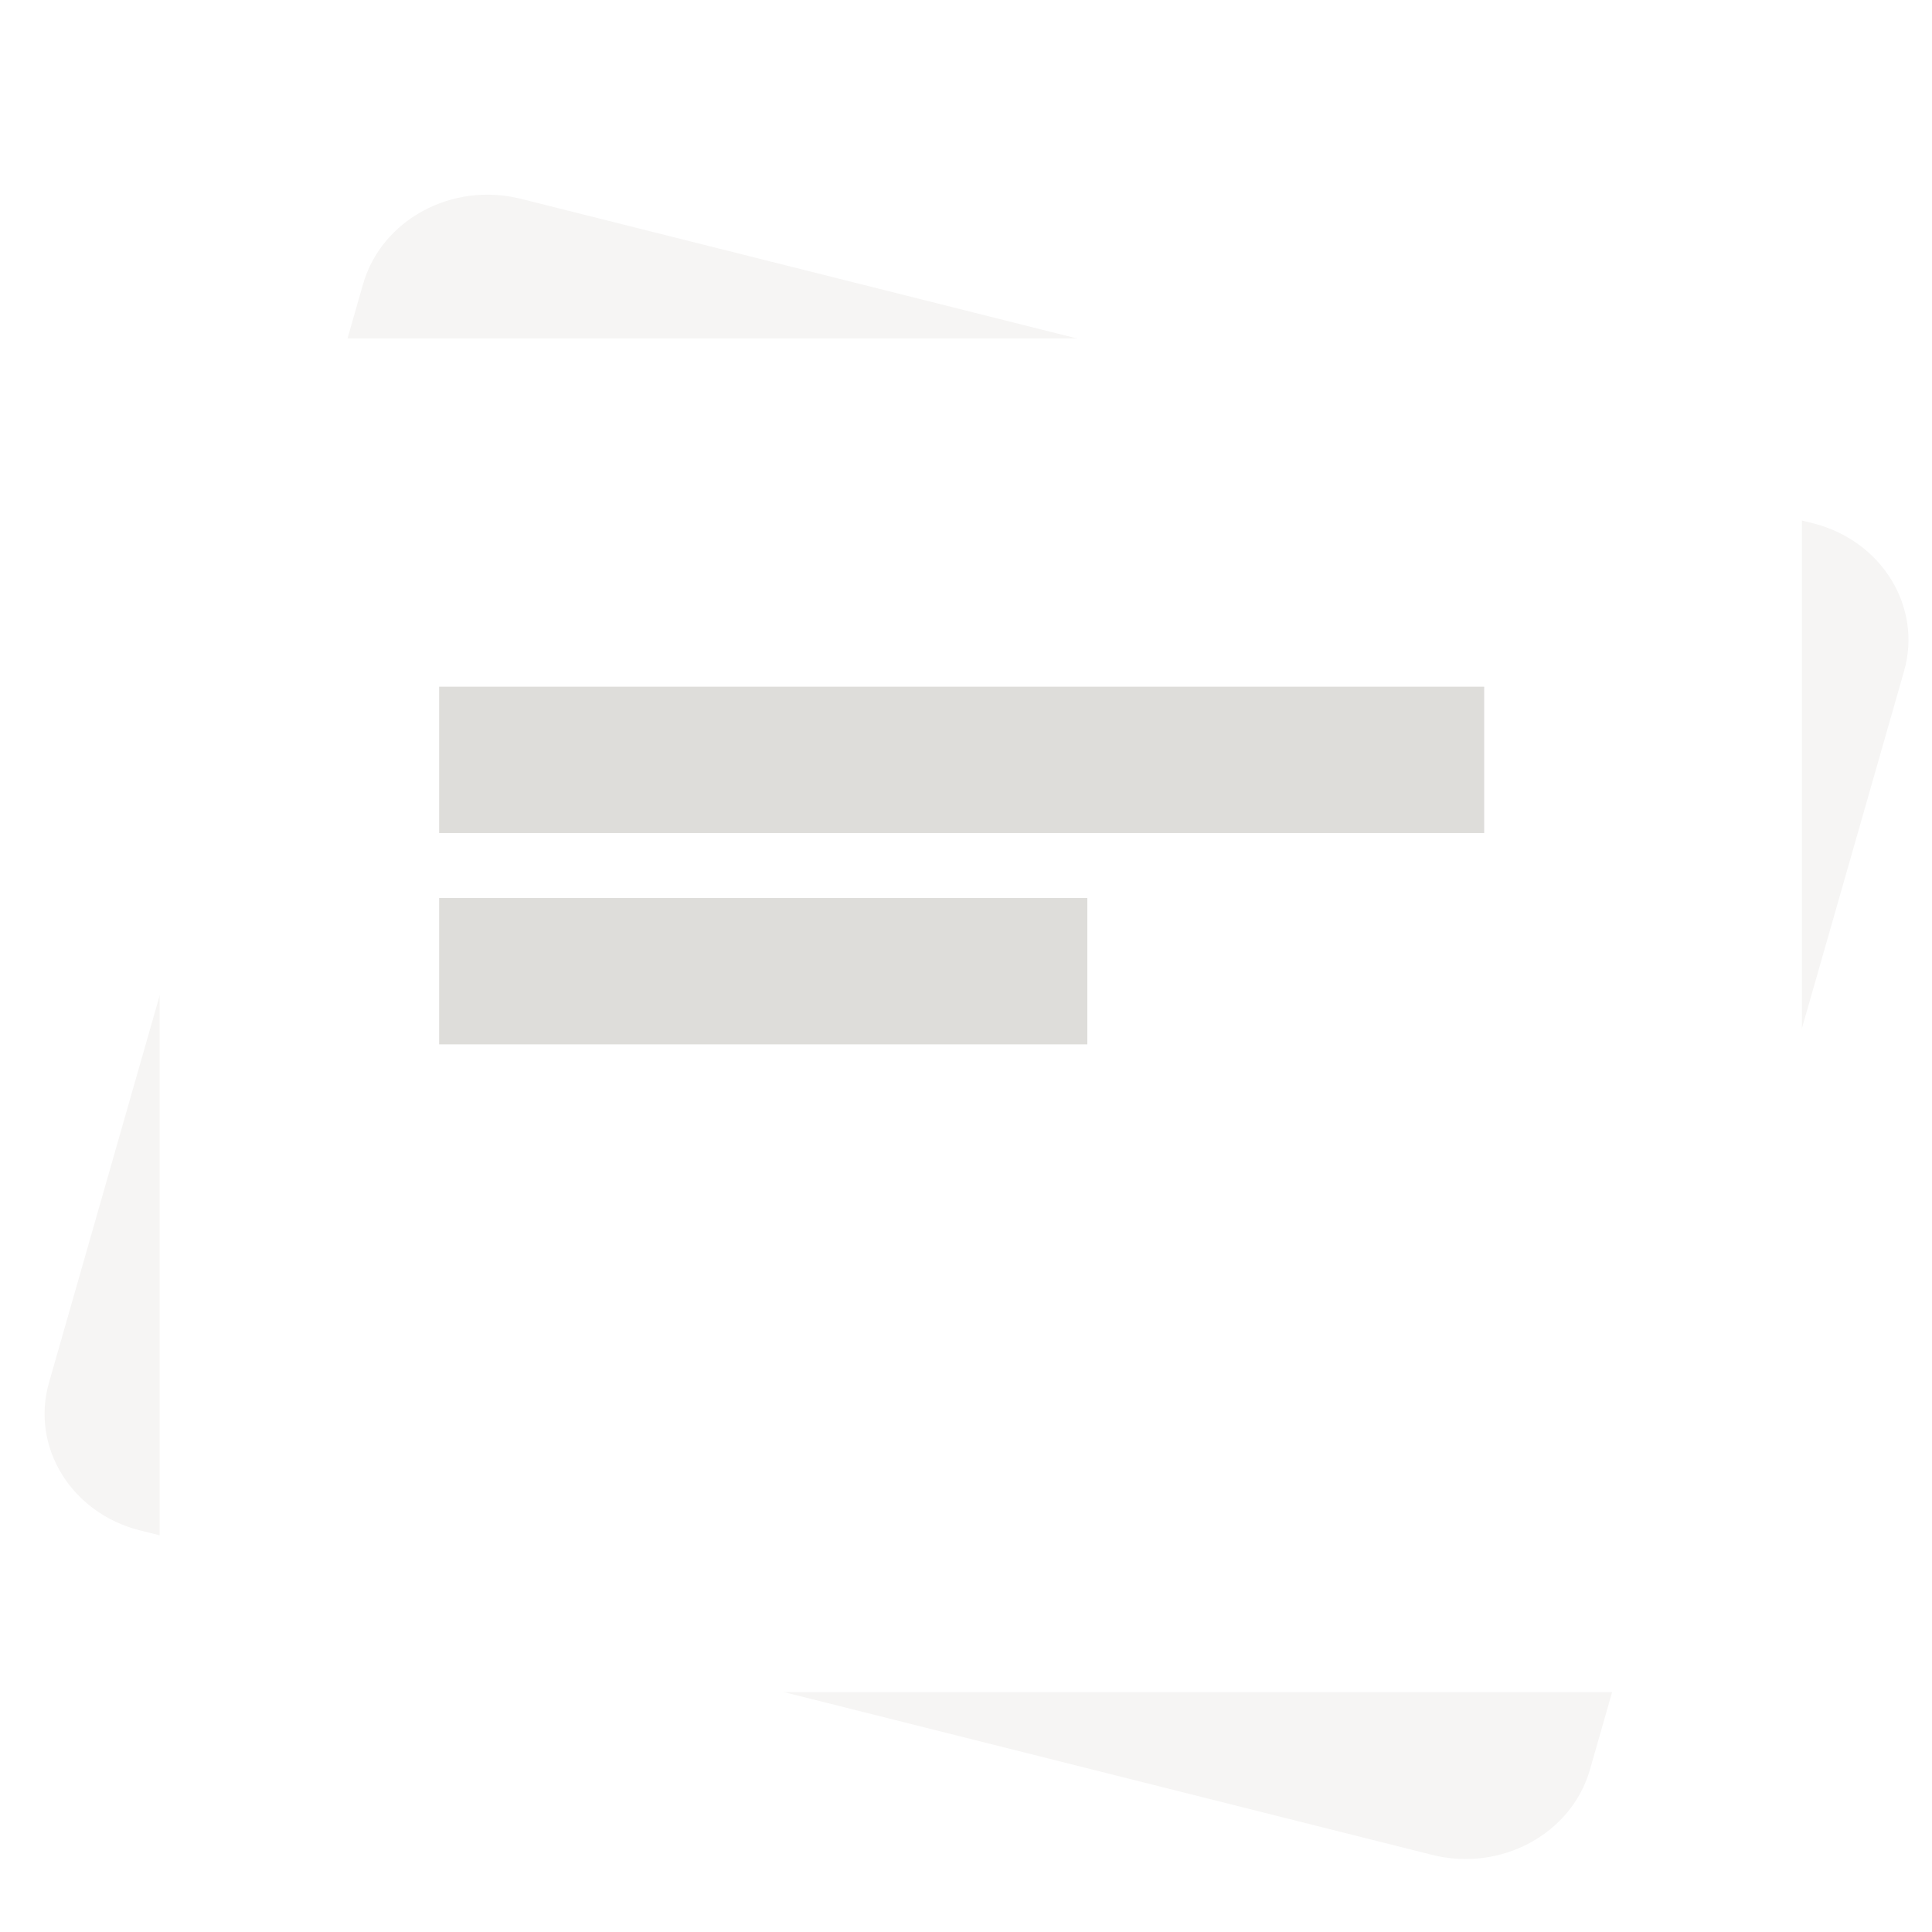 <?xml version="1.0" encoding="UTF-8" standalone="no"?>
<svg
   height="128px"
   viewBox="0 0 128 128"
   width="128px"
   version="1.1"
   id="svg6"
   sodipodi:docname="io.github.david_swift.Flashcards-shadow.svg"
   inkscape:version="1.3.2 (091e20ef0f, 2023-11-25)"
   xmlns:inkscape="http://www.inkscape.org/namespaces/inkscape"
   xmlns:sodipodi="http://sodipodi.sourceforge.net/DTD/sodipodi-0.dtd"
   xmlns="http://www.w3.org/2000/svg"
   xmlns:svg="http://www.w3.org/2000/svg">
  <defs
     id="defs6">
    <filter
       style="color-interpolation-filters:sRGB;"
       inkscape:label="Drop Shadow"
       id="filter73"
       x="-0.035"
       y="-0.043"
       width="1.08"
       height="1.097">
      <feFlood
         result="flood"
         in="SourceGraphic"
         flood-opacity="0.251"
         flood-color="rgb(0,0,0)"
         id="feFlood72" />
      <feGaussianBlur
         result="blur"
         in="SourceGraphic"
         stdDeviation="1.6"
         id="feGaussianBlur72" />
      <feOffset
         result="offset"
         in="blur"
         dx="1"
         dy="1"
         id="feOffset72" />
      <feComposite
         result="comp1"
         operator="in"
         in="flood"
         in2="offset"
         id="feComposite72" />
      <feComposite
         result="comp2"
         operator="over"
         in="SourceGraphic"
         in2="comp1"
         id="feComposite73" />
    </filter>
    <filter
       style="color-interpolation-filters:sRGB;"
       inkscape:label="Drop Shadow"
       id="filter75"
       x="-0.031"
       y="-0.035"
       width="1.07"
       height="1.079">
      <feFlood
         result="flood"
         in="SourceGraphic"
         flood-opacity="0.251"
         flood-color="rgb(0,0,0)"
         id="feFlood73" />
      <feGaussianBlur
         result="blur"
         in="SourceGraphic"
         stdDeviation="1.6"
         id="feGaussianBlur73" />
      <feOffset
         result="offset"
         in="blur"
         dx="1"
         dy="1"
         id="feOffset73" />
      <feComposite
         result="comp1"
         operator="in"
         in="flood"
         in2="offset"
         id="feComposite74" />
      <feComposite
         result="comp2"
         operator="over"
         in="SourceGraphic"
         in2="comp1"
         id="feComposite75" />
    </filter>
  </defs>
  <sodipodi:namedview
     id="namedview6"
     pagecolor="#ffffff"
     bordercolor="#000000"
     borderopacity="0.25"
     inkscape:showpageshadow="2"
     inkscape:pageopacity="0.0"
     inkscape:pagecheckerboard="0"
     inkscape:deskcolor="#d1d1d1"
     inkscape:zoom="3.3849886"
     inkscape:cx="40.177388"
     inkscape:cy="72.673804"
     inkscape:window-width="1344"
     inkscape:window-height="884"
     inkscape:window-x="35"
     inkscape:window-y="32"
     inkscape:window-maximized="0"
     inkscape:current-layer="svg6" />
  <clipPath
     id="a">
    <path
       d="m 0 0 h 128 v 123 h -128 z m 0 0"
       id="path1" />
  </clipPath>
  <clipPath
     id="b">
    <path
       d="m 31.902 -1.34 l 90.707 22.773 c 4.555 1.145 7.254 5.531 6.035 9.797 l -24.305 85.004 c -1.219 4.27 -5.902 6.801 -10.453 5.656 l -90.707 -22.777 c -4.555 -1.141 -7.258 -5.527 -6.035 -9.797 l 24.305 -85 c 1.219 -4.27 5.898 -6.801 10.453 -5.656 z m 0 0"
       id="path2" />
  </clipPath>
  <path
     d="m 33.508 12.172 l 85.602 21.496 c 4.555 1.141 7.258 5.527 6.039 9.797 l -20.809 72.77 c -1.219 4.27 -5.902 6.801 -10.453 5.656 l -85.605 -21.496 c -4.555 -1.141 -7.258 -5.527 -6.035 -9.797 l 20.805 -72.77 c 1.223 -4.27 5.902 -6.801 10.457 -5.656 z m 0 0"
     fill="#f6f5f4"
     id="path3"
     style="filter:url(#filter75)" />
  <path
     d="m 18.113 21.418 h 91.734 c 4.715 0 8.535 3.582 8.535 8 v 73.688 c 0 4.418 -3.82 8 -8.535 8 h -91.734 c -4.715 0 -8.539 -3.582 -8.539 -8 v -73.688 c 0 -4.418 3.824 -8 8.539 -8 z m 0 0"
     fill="#ffffff"
     id="path4"
     style="filter:url(#filter73)" />
  <g
     fill="#deddda"
     id="g6">
    <path
       d="m 29.094 45.496 h 69.238 v 9.695 h -69.238 z m 0 0"
       id="path5" />
    <path
       d="m 29.094 59.496 h 42.945 v 9.695 h -42.945 z m 0 0"
       id="path6" />
  </g>
</svg>
